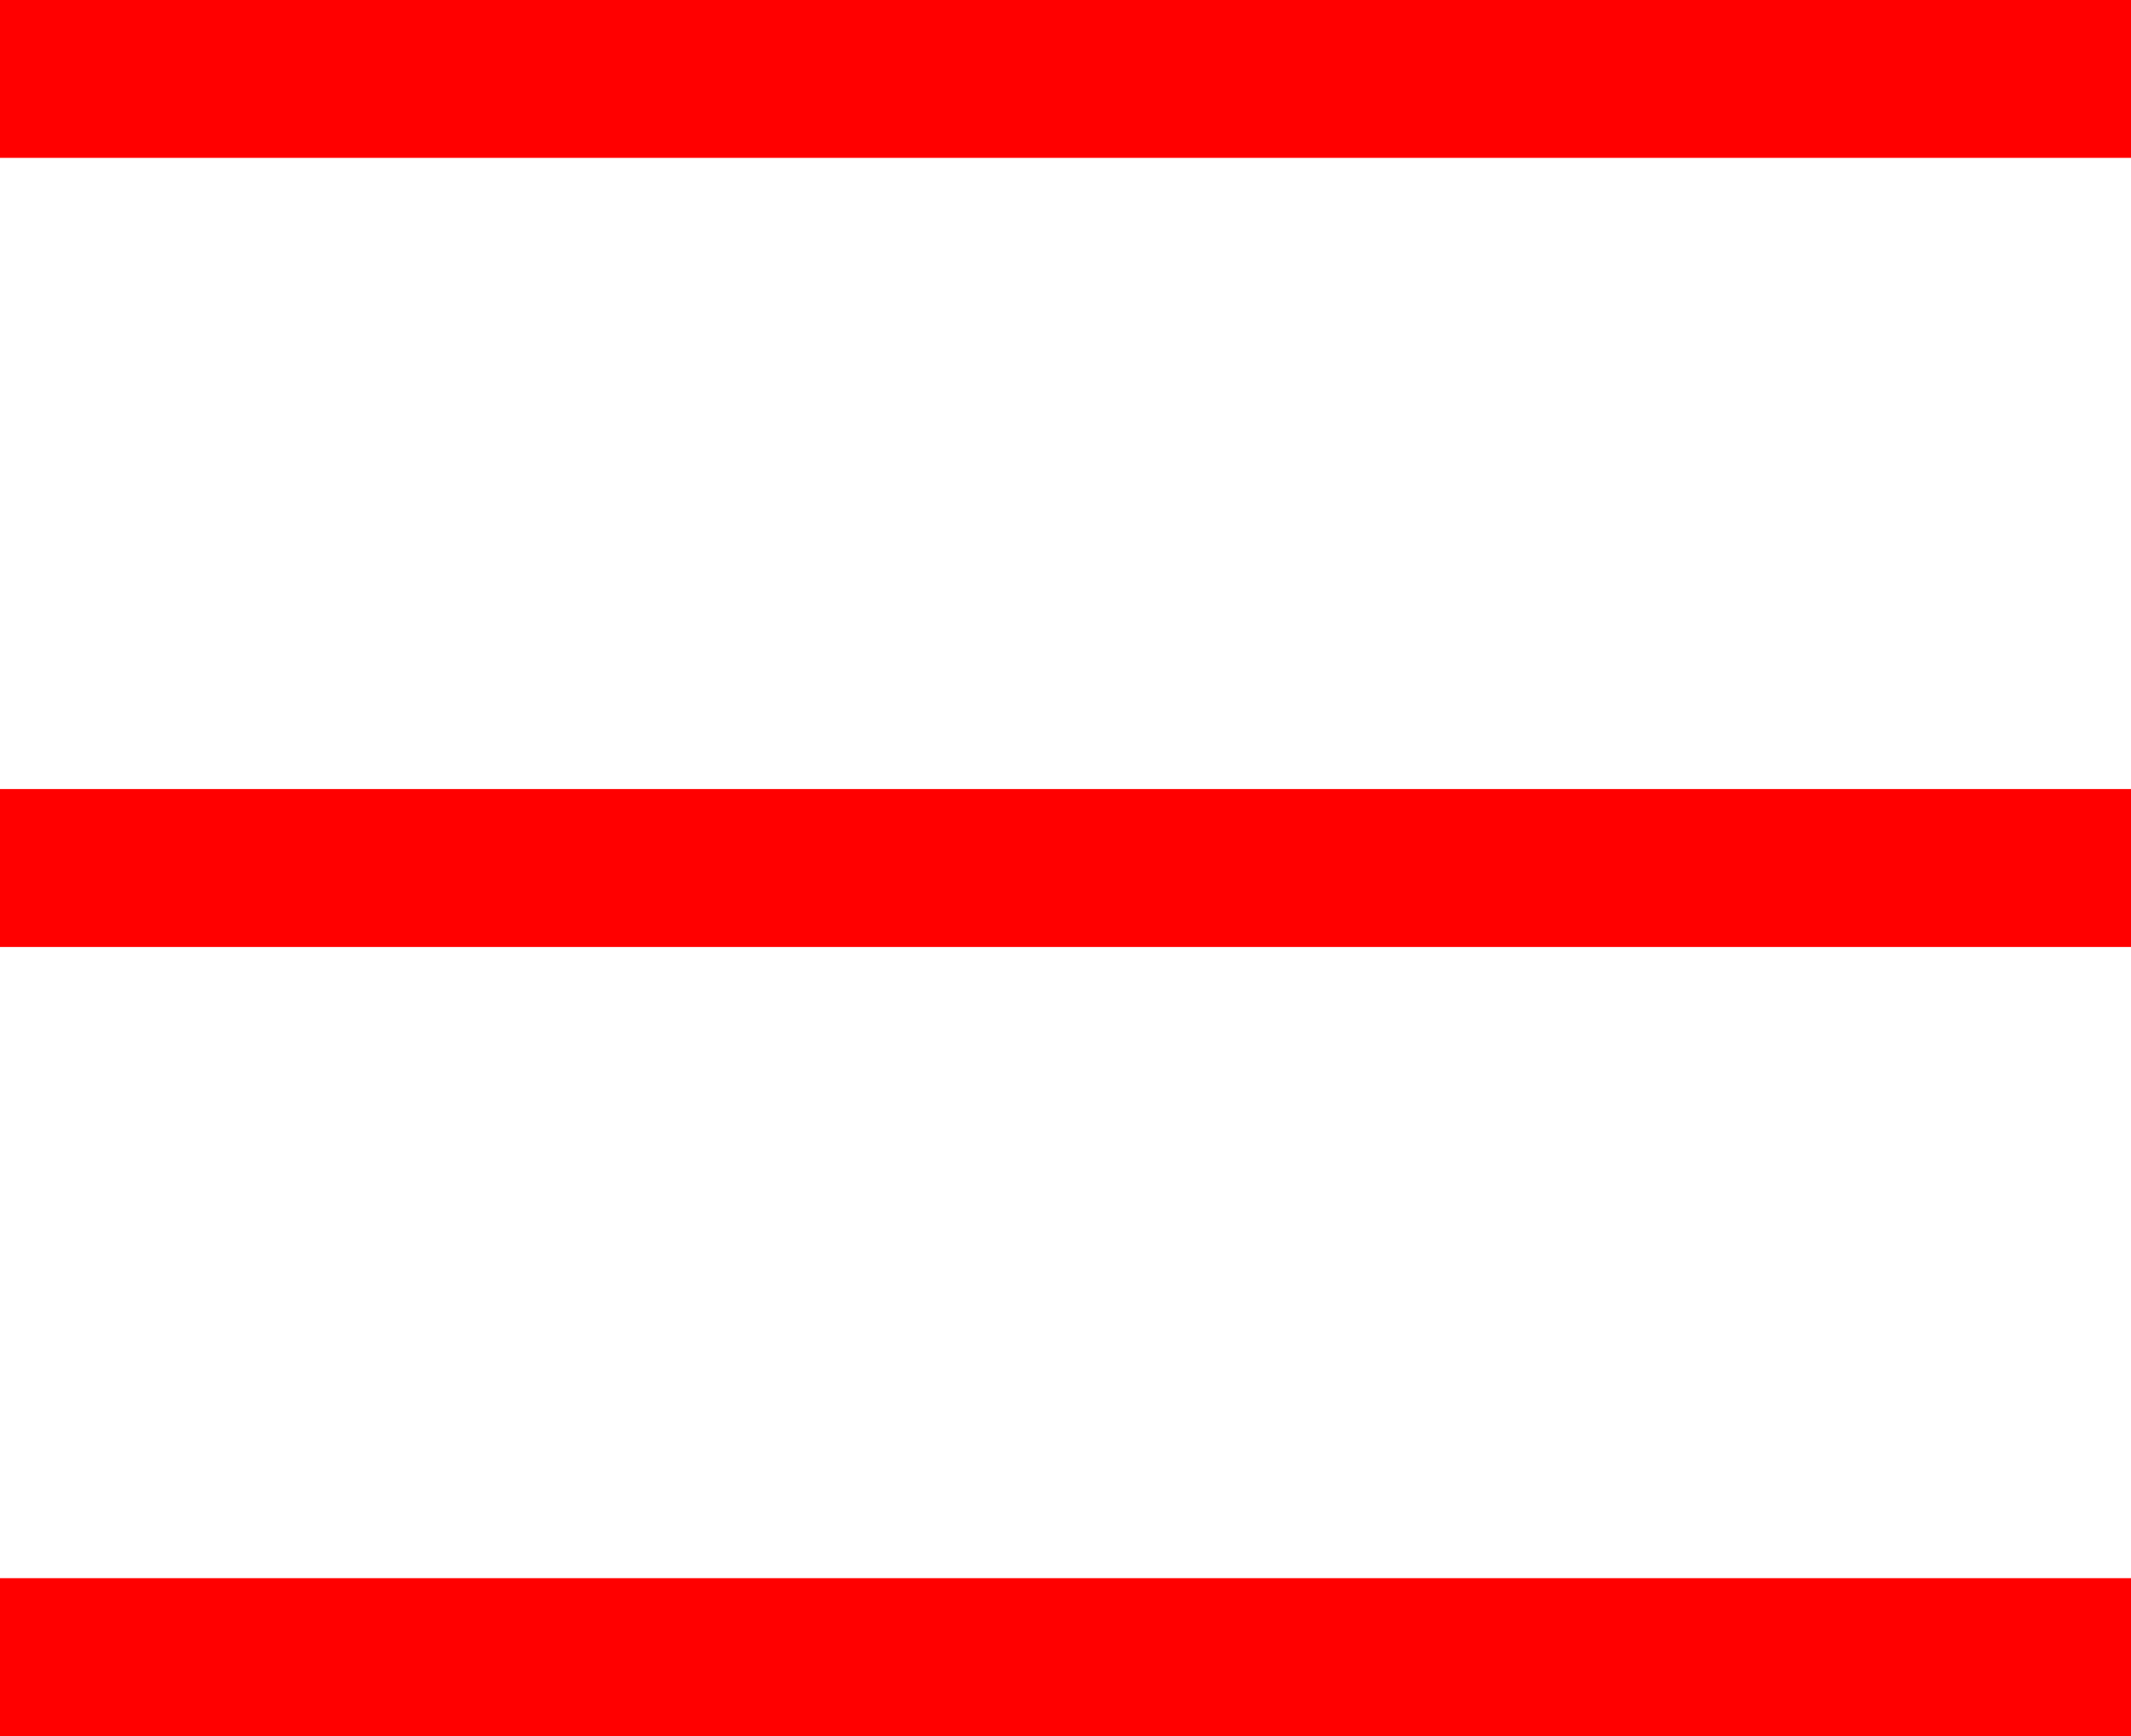 <?xml version="1.0" encoding="utf-8"?>
<!-- Generator: Adobe Illustrator 21.1.0, SVG Export Plug-In . SVG Version: 6.00 Build 0)  -->
<svg version="1.1" id="Calque_1" xmlns="http://www.w3.org/2000/svg" xmlns:xlink="http://www.w3.org/1999/xlink" x="0px" y="0px"
	 viewBox="0 0 27 22" style="enable-background:new 0 0 27 22;" xml:space="preserve">
<g id="MENU">
	<polygon style="fill:red;" points="26,0 1,0 0,0 0,2 1,2 26,2 27,2 27,0 	"/>
	<polygon style="fill:red;" points="26,10 1,10 0,10 0,12 1,12 26,12 27,12 27,10 	"/>
	<polygon style="fill:red;" points="26,20 1,20 0,20 0,22 1,22 26,22 27,22 27,20 	"/>
</g>
</svg>
